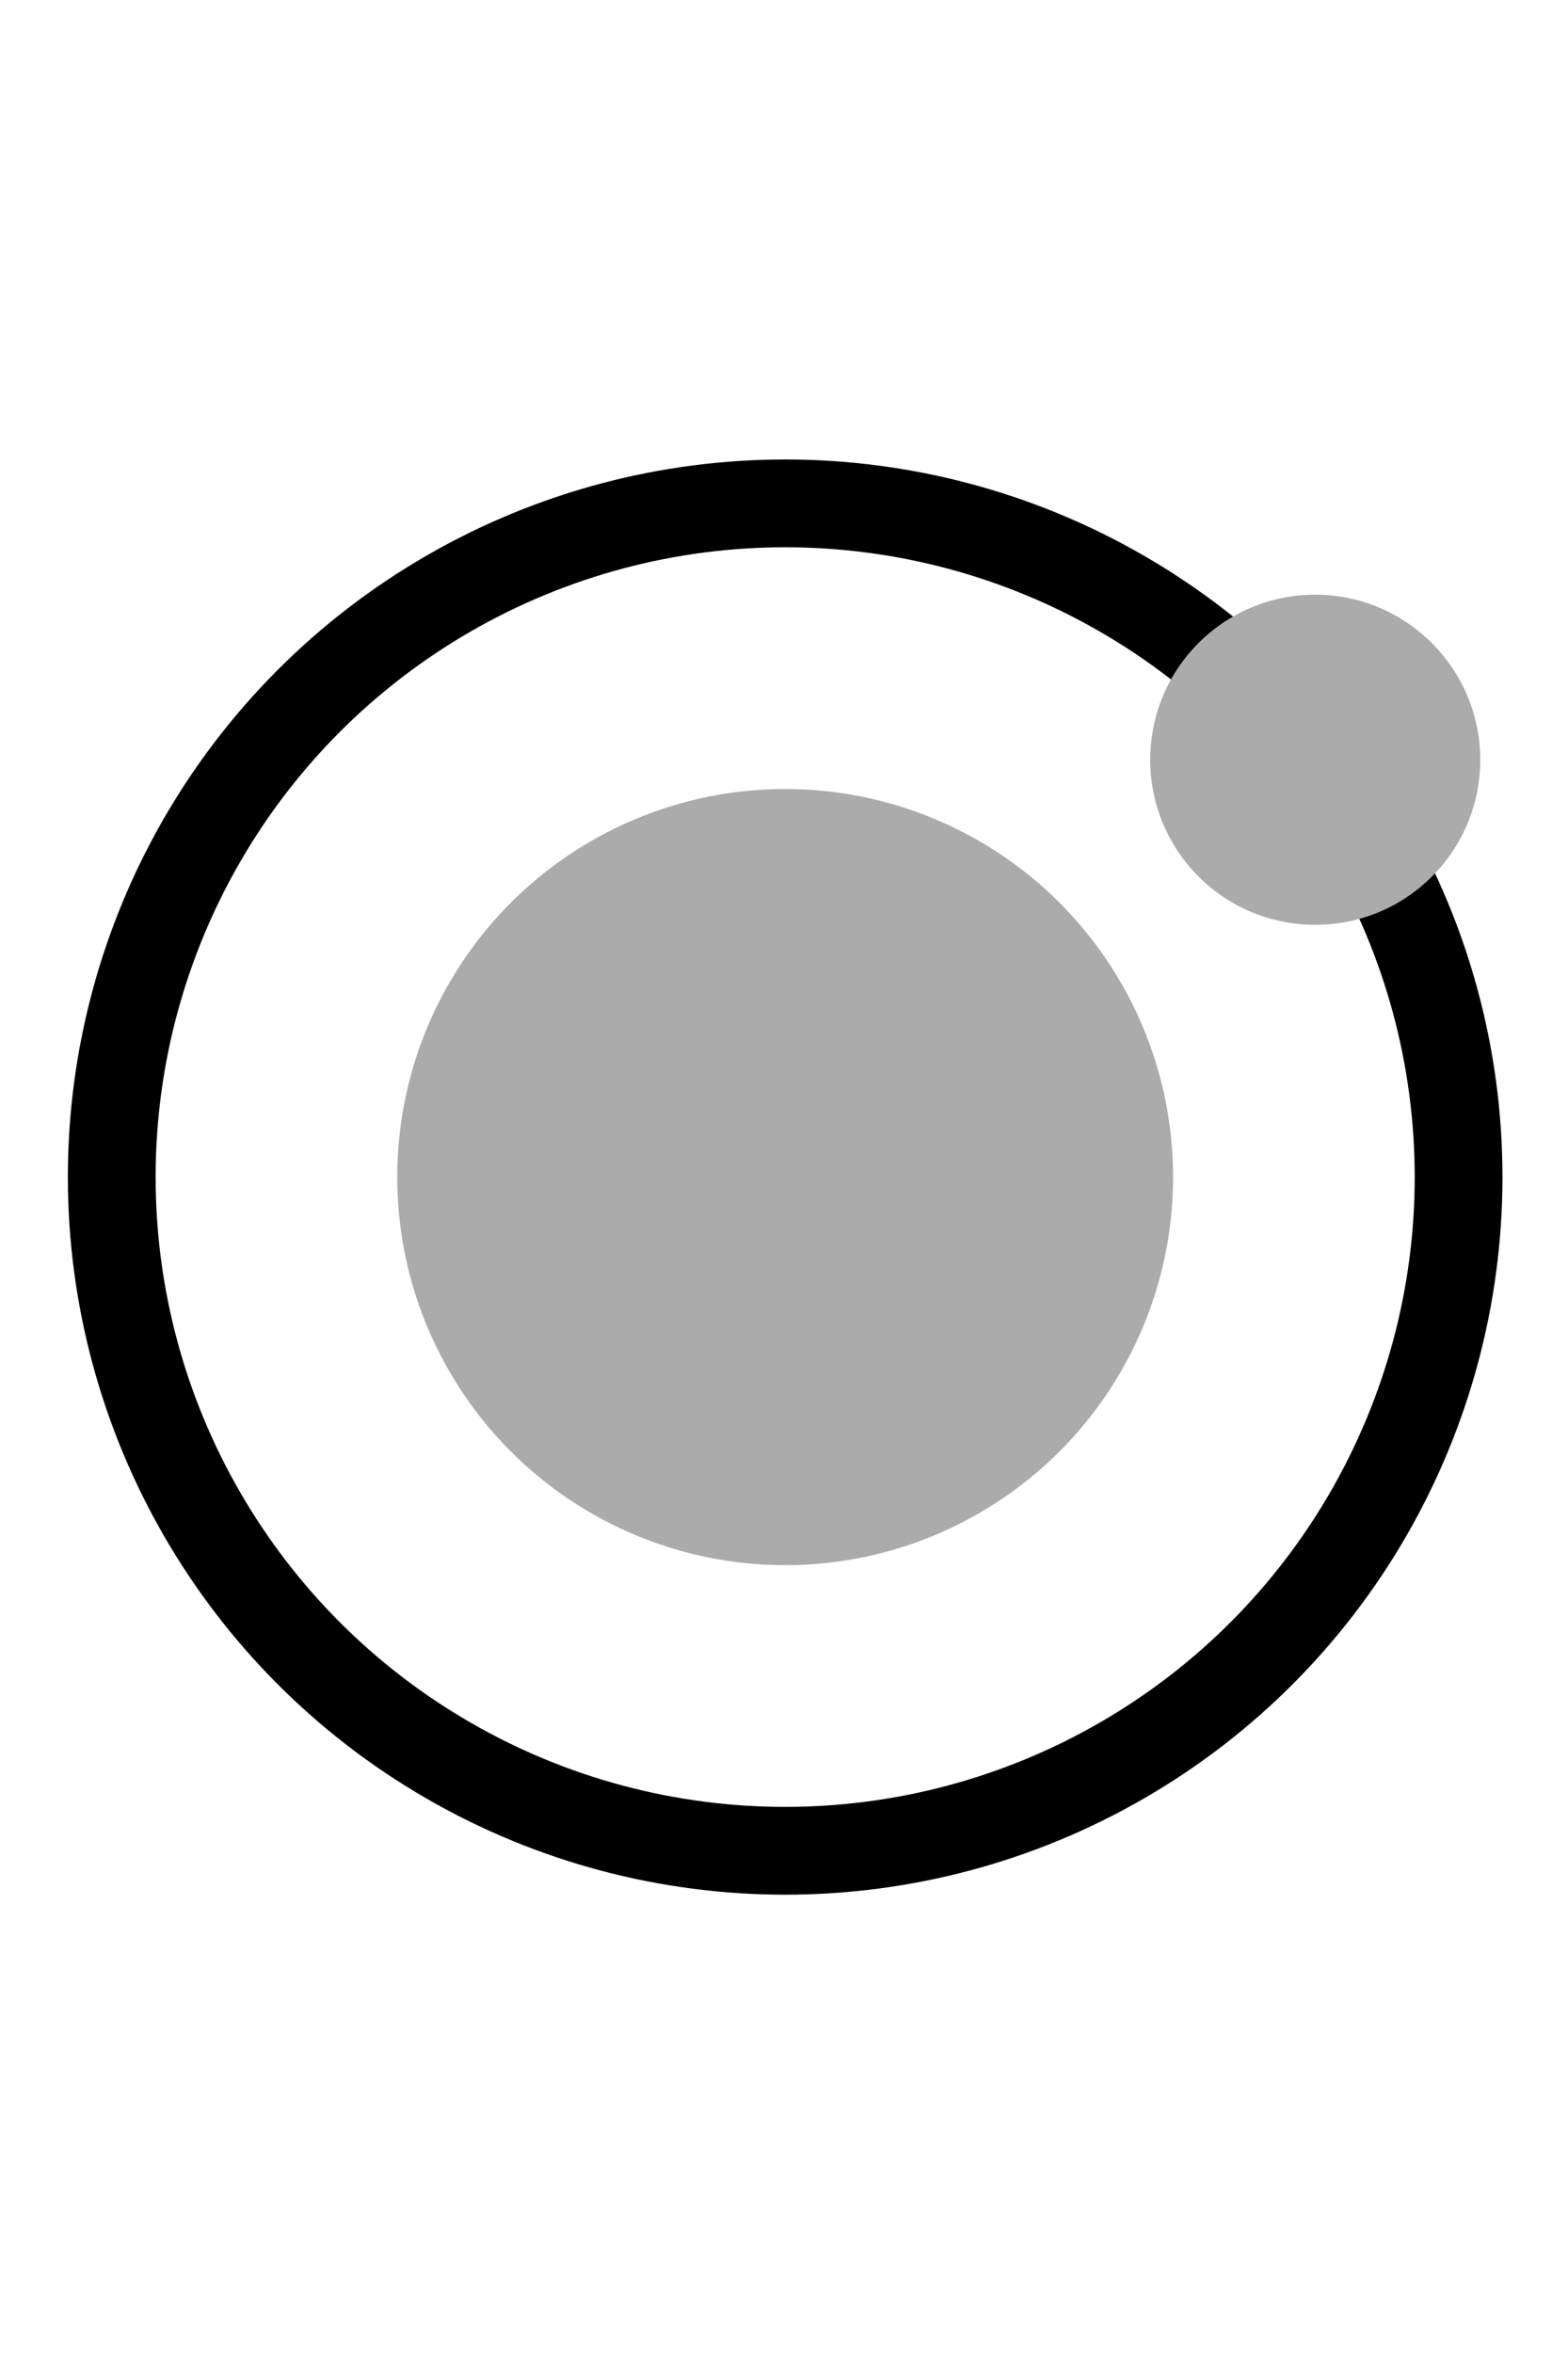 <?xml version="1.0" encoding="utf-8"?>
<!-- Generator: Adobe Illustrator 19.2.1, SVG Export Plug-In . SVG Version: 6.00 Build 0)  -->
<!DOCTYPE svg PUBLIC "-//W3C//DTD SVG 1.1//EN" "http://www.w3.org/Graphics/SVG/1.1/DTD/svg11.dtd">
<svg version="1.1" id="Layer_1" xmlns="http://www.w3.org/2000/svg" xmlns:xlink="http://www.w3.org/1999/xlink" x="0px" y="0px"
	 width="200px" height="300px" viewBox="0 0 268 255" style="enable-background:new 0 0 268 255;" xml:space="preserve">
<style type="text/css">
	.st0{fill:none;stroke:#000000;stroke-width:15;stroke-miterlimit:10;}
	.st1{fill:#ABABAB;}
	.st2{display:none;}
	.st3{display:inline;}
	.st4{fill:none;stroke:#000000;stroke-width:15;stroke-miterlimit:10;}
</style>
<g id="atom">
	<g>
		<g>
			<circle class="st0" cx="134.2" cy="127.6" r="115.1"/>
			<circle class="st1" cx="134.2" cy="127.6" r="66.3"/>
		</g>
		<path class="st1" d="M253,56.3c0,15.6-12.6,28.2-28.2,28.2s-28.2-12.6-28.2-28.2s12.6-28.2,28.2-28.2
			C240.3,28.1,253,40.7,253,56.3z"/>
	</g>
</g>
<g id="Layer_2" class="st2">
</g>
<g id="Layer_4" class="st2">
</g>
<g id="Layer_3" class="st2">
	<g class="st3">
		<g>
			<circle class="st4" cx="68.6" cy="183.9" r="58.2"/>
			<circle class="st1" cx="68.6" cy="183.9" r="33.5"/>
		</g>
		<g>
			<circle class="st4" cx="134.1" cy="70.9" r="58.2"/>
			<circle class="st1" cx="134.1" cy="70.9" r="33.5"/>
		</g>
		<g>
			<circle class="st4" cx="199.9" cy="183.9" r="58.2"/>
			<circle class="st1" cx="199.9" cy="183.9" r="33.5"/>
		</g>
		<circle class="st1" cx="97.6" cy="138.1" r="14.3"/>
		<circle class="st1" cx="126" cy="184.9" r="14.3"/>
		<circle class="st1" cx="141.6" cy="184.9" r="14.3"/>
		<circle class="st1" cx="172.6" cy="137.5" r="14.3"/>
		<circle class="st1" cx="105.7" cy="119.8" r="14.3"/>
		<circle class="st1" cx="166.4" cy="120.8" r="14.3"/>
	</g>
</g>
</svg>
